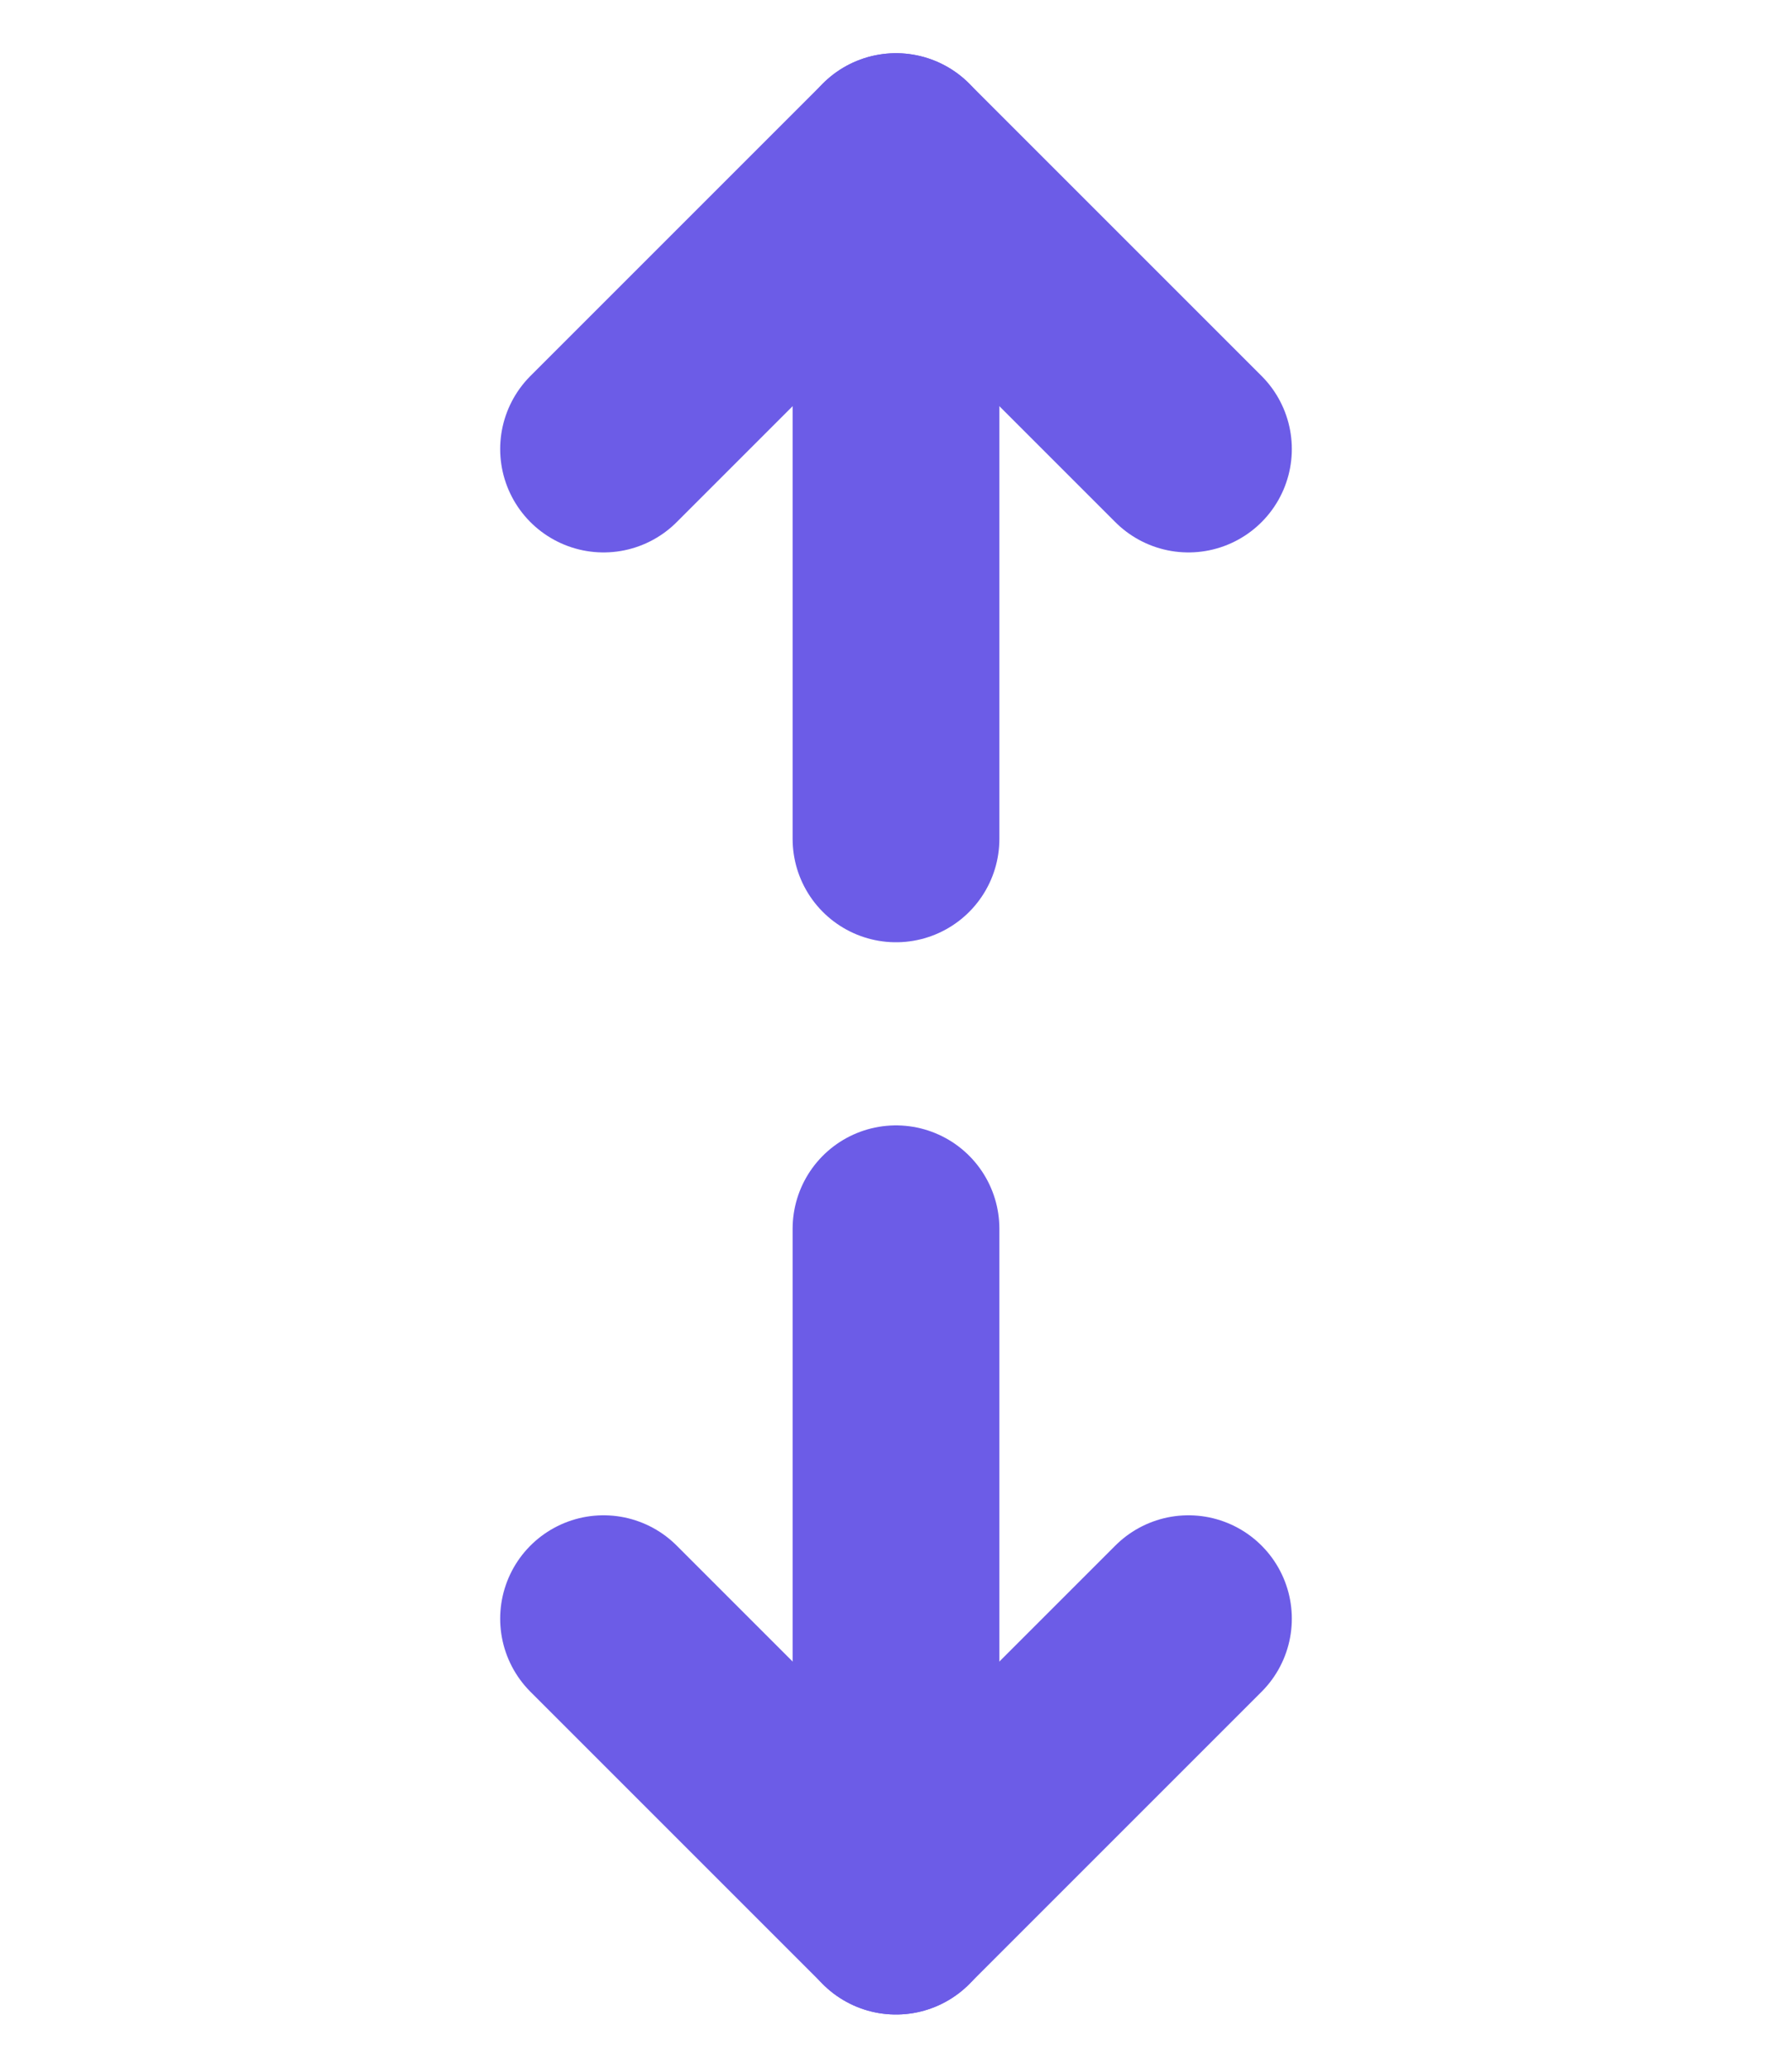 <svg width="26" height="30" viewBox="0 0 26 30" fill="none" xmlns="http://www.w3.org/2000/svg">
<path d="M8.757 6.515L13 2.272L17.243 6.515" stroke="#6C5CE7" stroke-width="3" stroke-linecap="round" stroke-linejoin="round"/>
<path d="M17.243 23.485L13 27.728L8.757 23.485" stroke="#6C5CE7" stroke-width="3" stroke-linecap="round" stroke-linejoin="round"/>
<path d="M13 2.272V12.171" stroke="#6C5CE7" stroke-width="3" stroke-linecap="round" stroke-linejoin="round"/>
<path d="M13 27.728V17.828" stroke="#6C5CE7" stroke-width="3" stroke-linecap="round" stroke-linejoin="round"/>
</svg>
